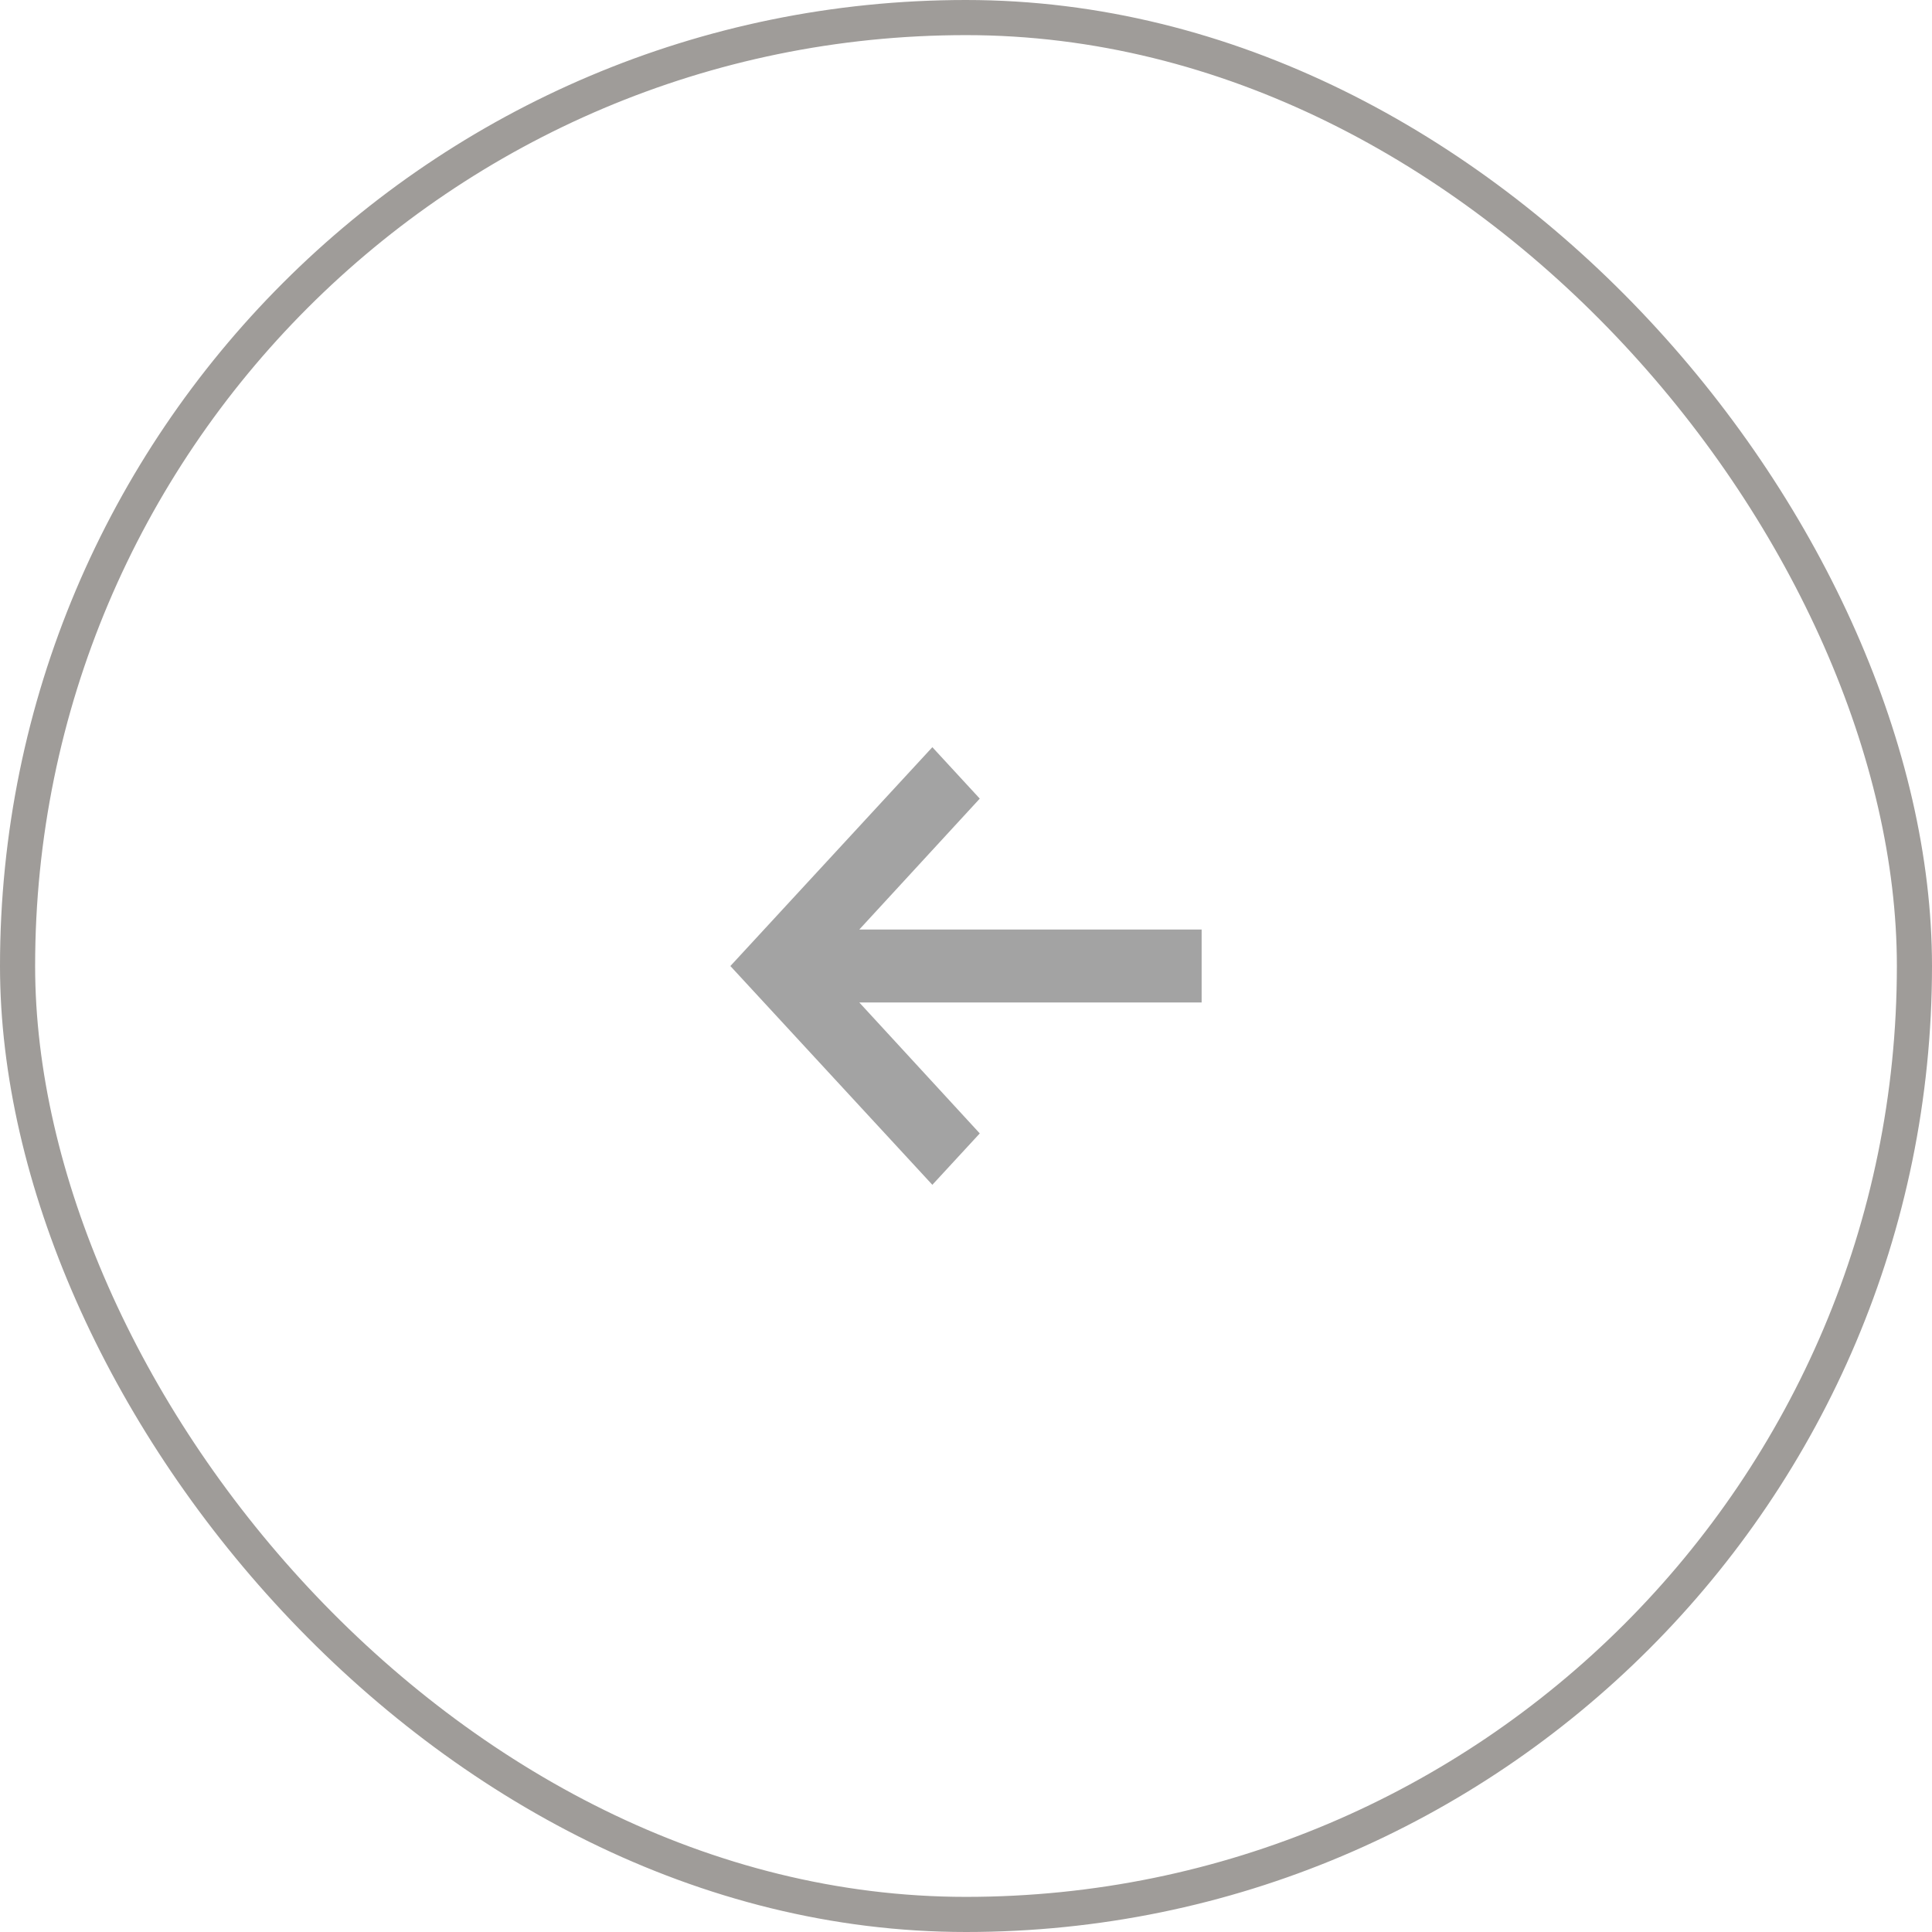 <svg xmlns="http://www.w3.org/2000/svg" width="55" height="55" fill="none"><rect width="54" height="54" x=".5" y=".5" stroke="#9F9C99" rx="27"/><path fill="#191919" fill-opacity=".4" fill-rule="evenodd" d="M34.208 26.462h-9.746l3.43-3.727-1.35-1.464-5.75 6.23 5.75 6.228 1.35-1.463-3.43-3.728h9.746v-2.076z" clip-rule="evenodd"/></svg>